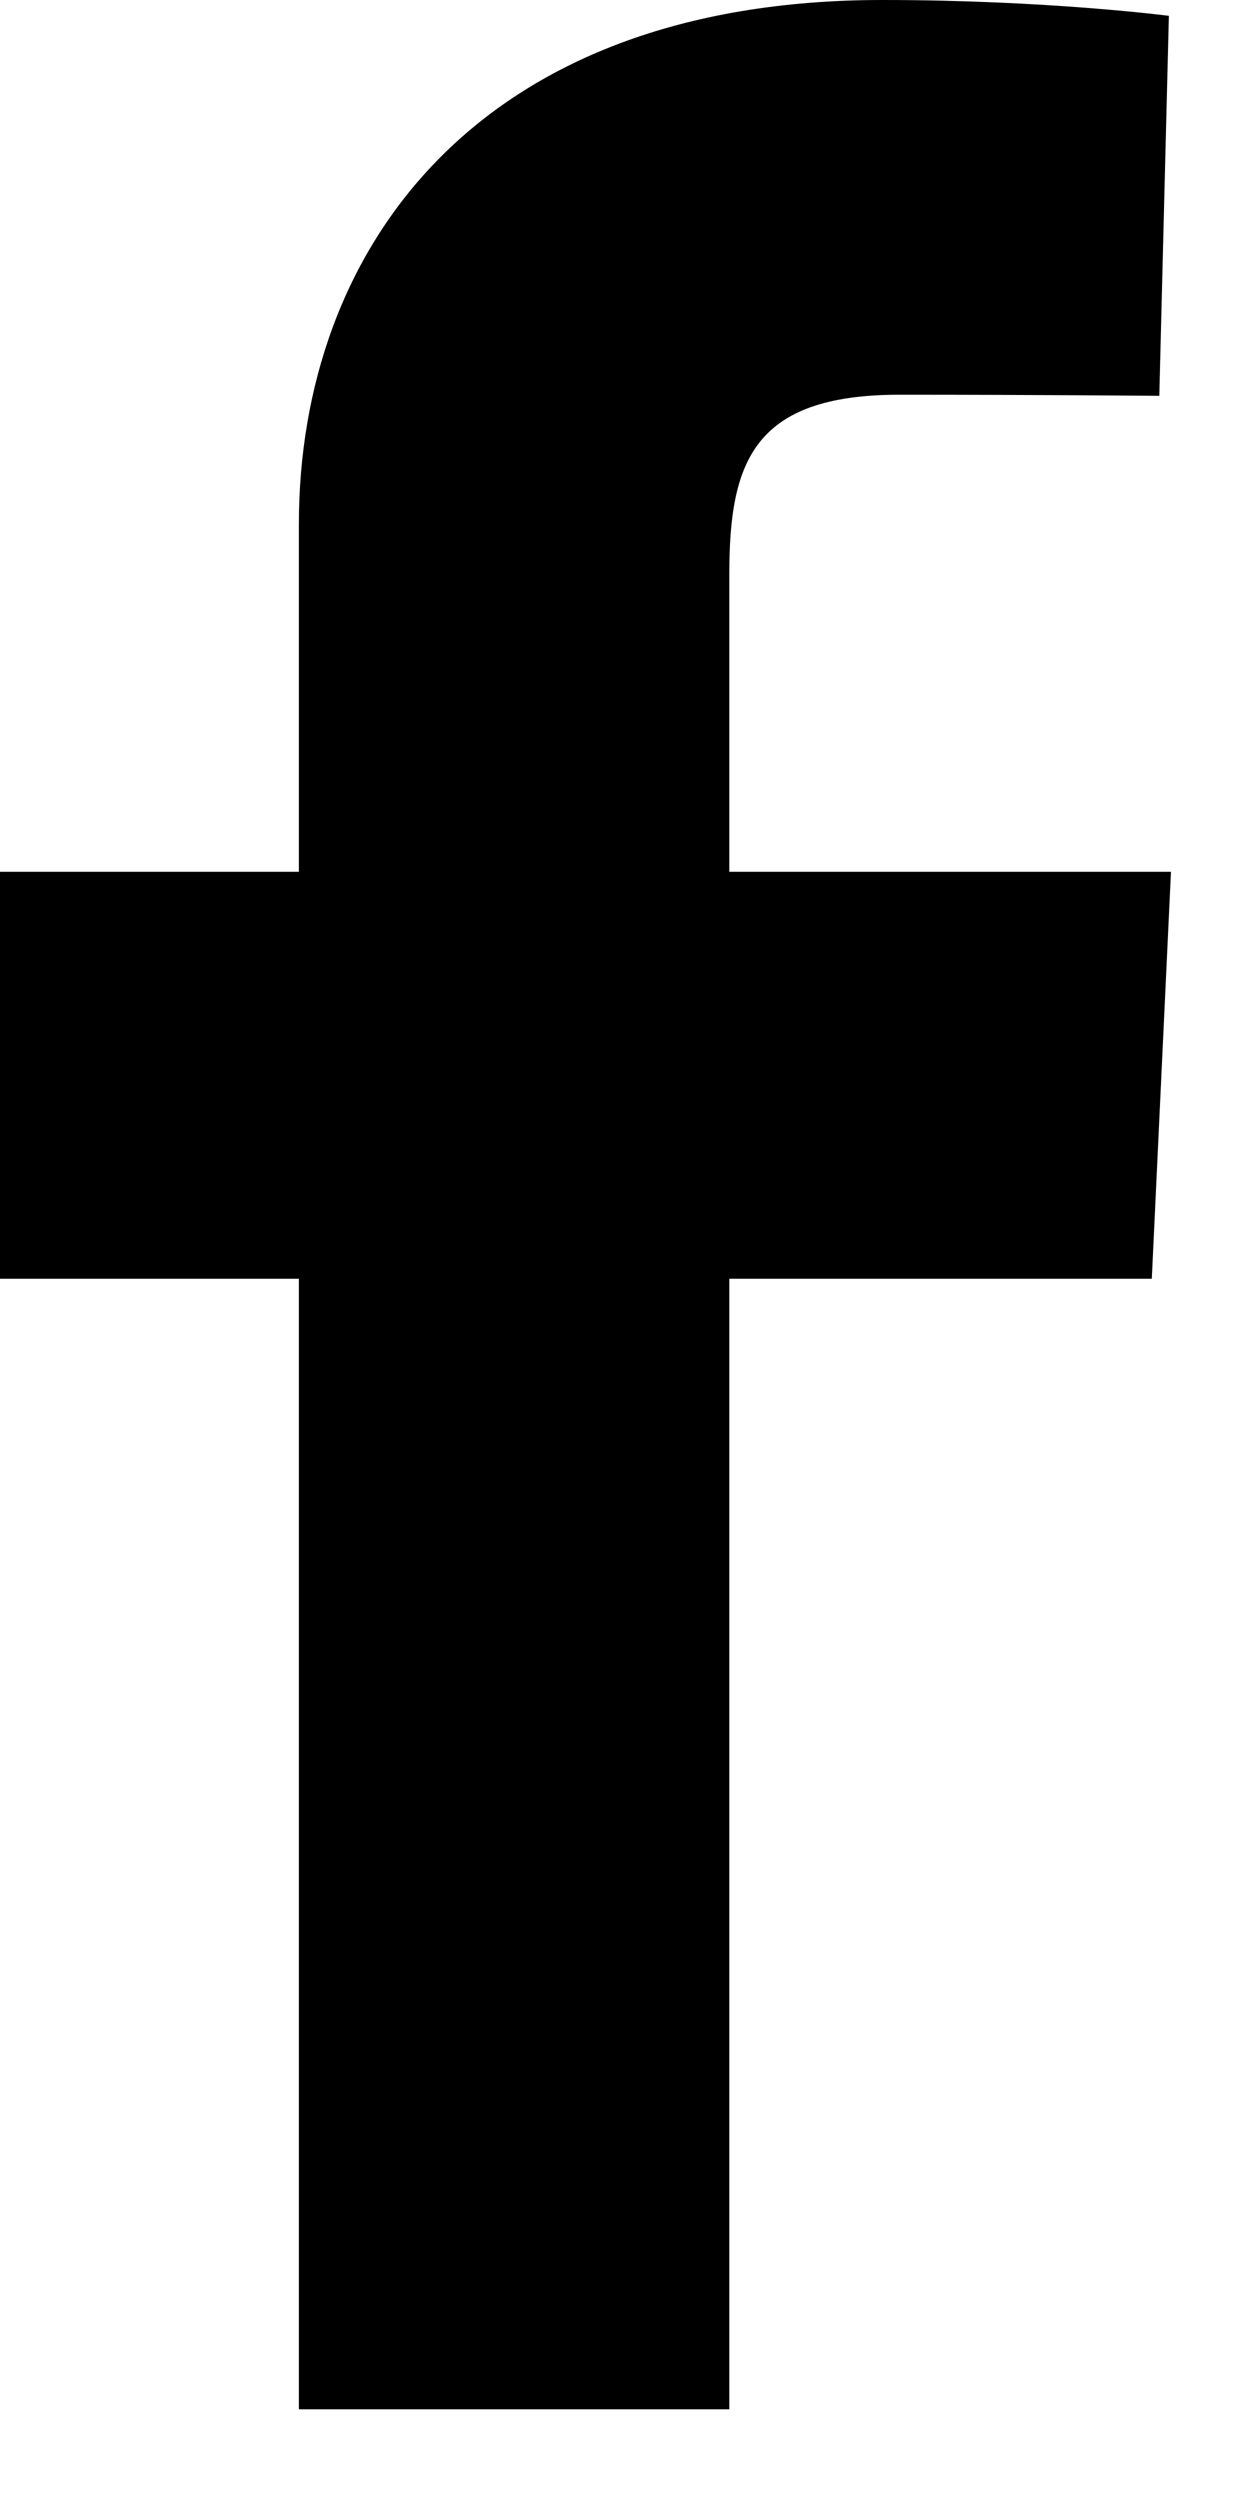 <svg width="9" height="18" viewBox="0 0 9 18" fill="none" xmlns="http://www.w3.org/2000/svg">
<path id="facebook-icon" d="M2.152 17.347V9.207H0L0 6.277H2.152V3.773C2.152 1.806 3.424 0 6.353 0C7.539 0 8.416 0.114 8.416 0.114L8.347 2.85C8.347 2.85 7.453 2.842 6.477 2.842C5.42 2.842 5.251 3.329 5.251 4.137V6.277H8.431L8.293 9.207H5.251V17.347H2.152Z" fill="black"/>
</svg>
